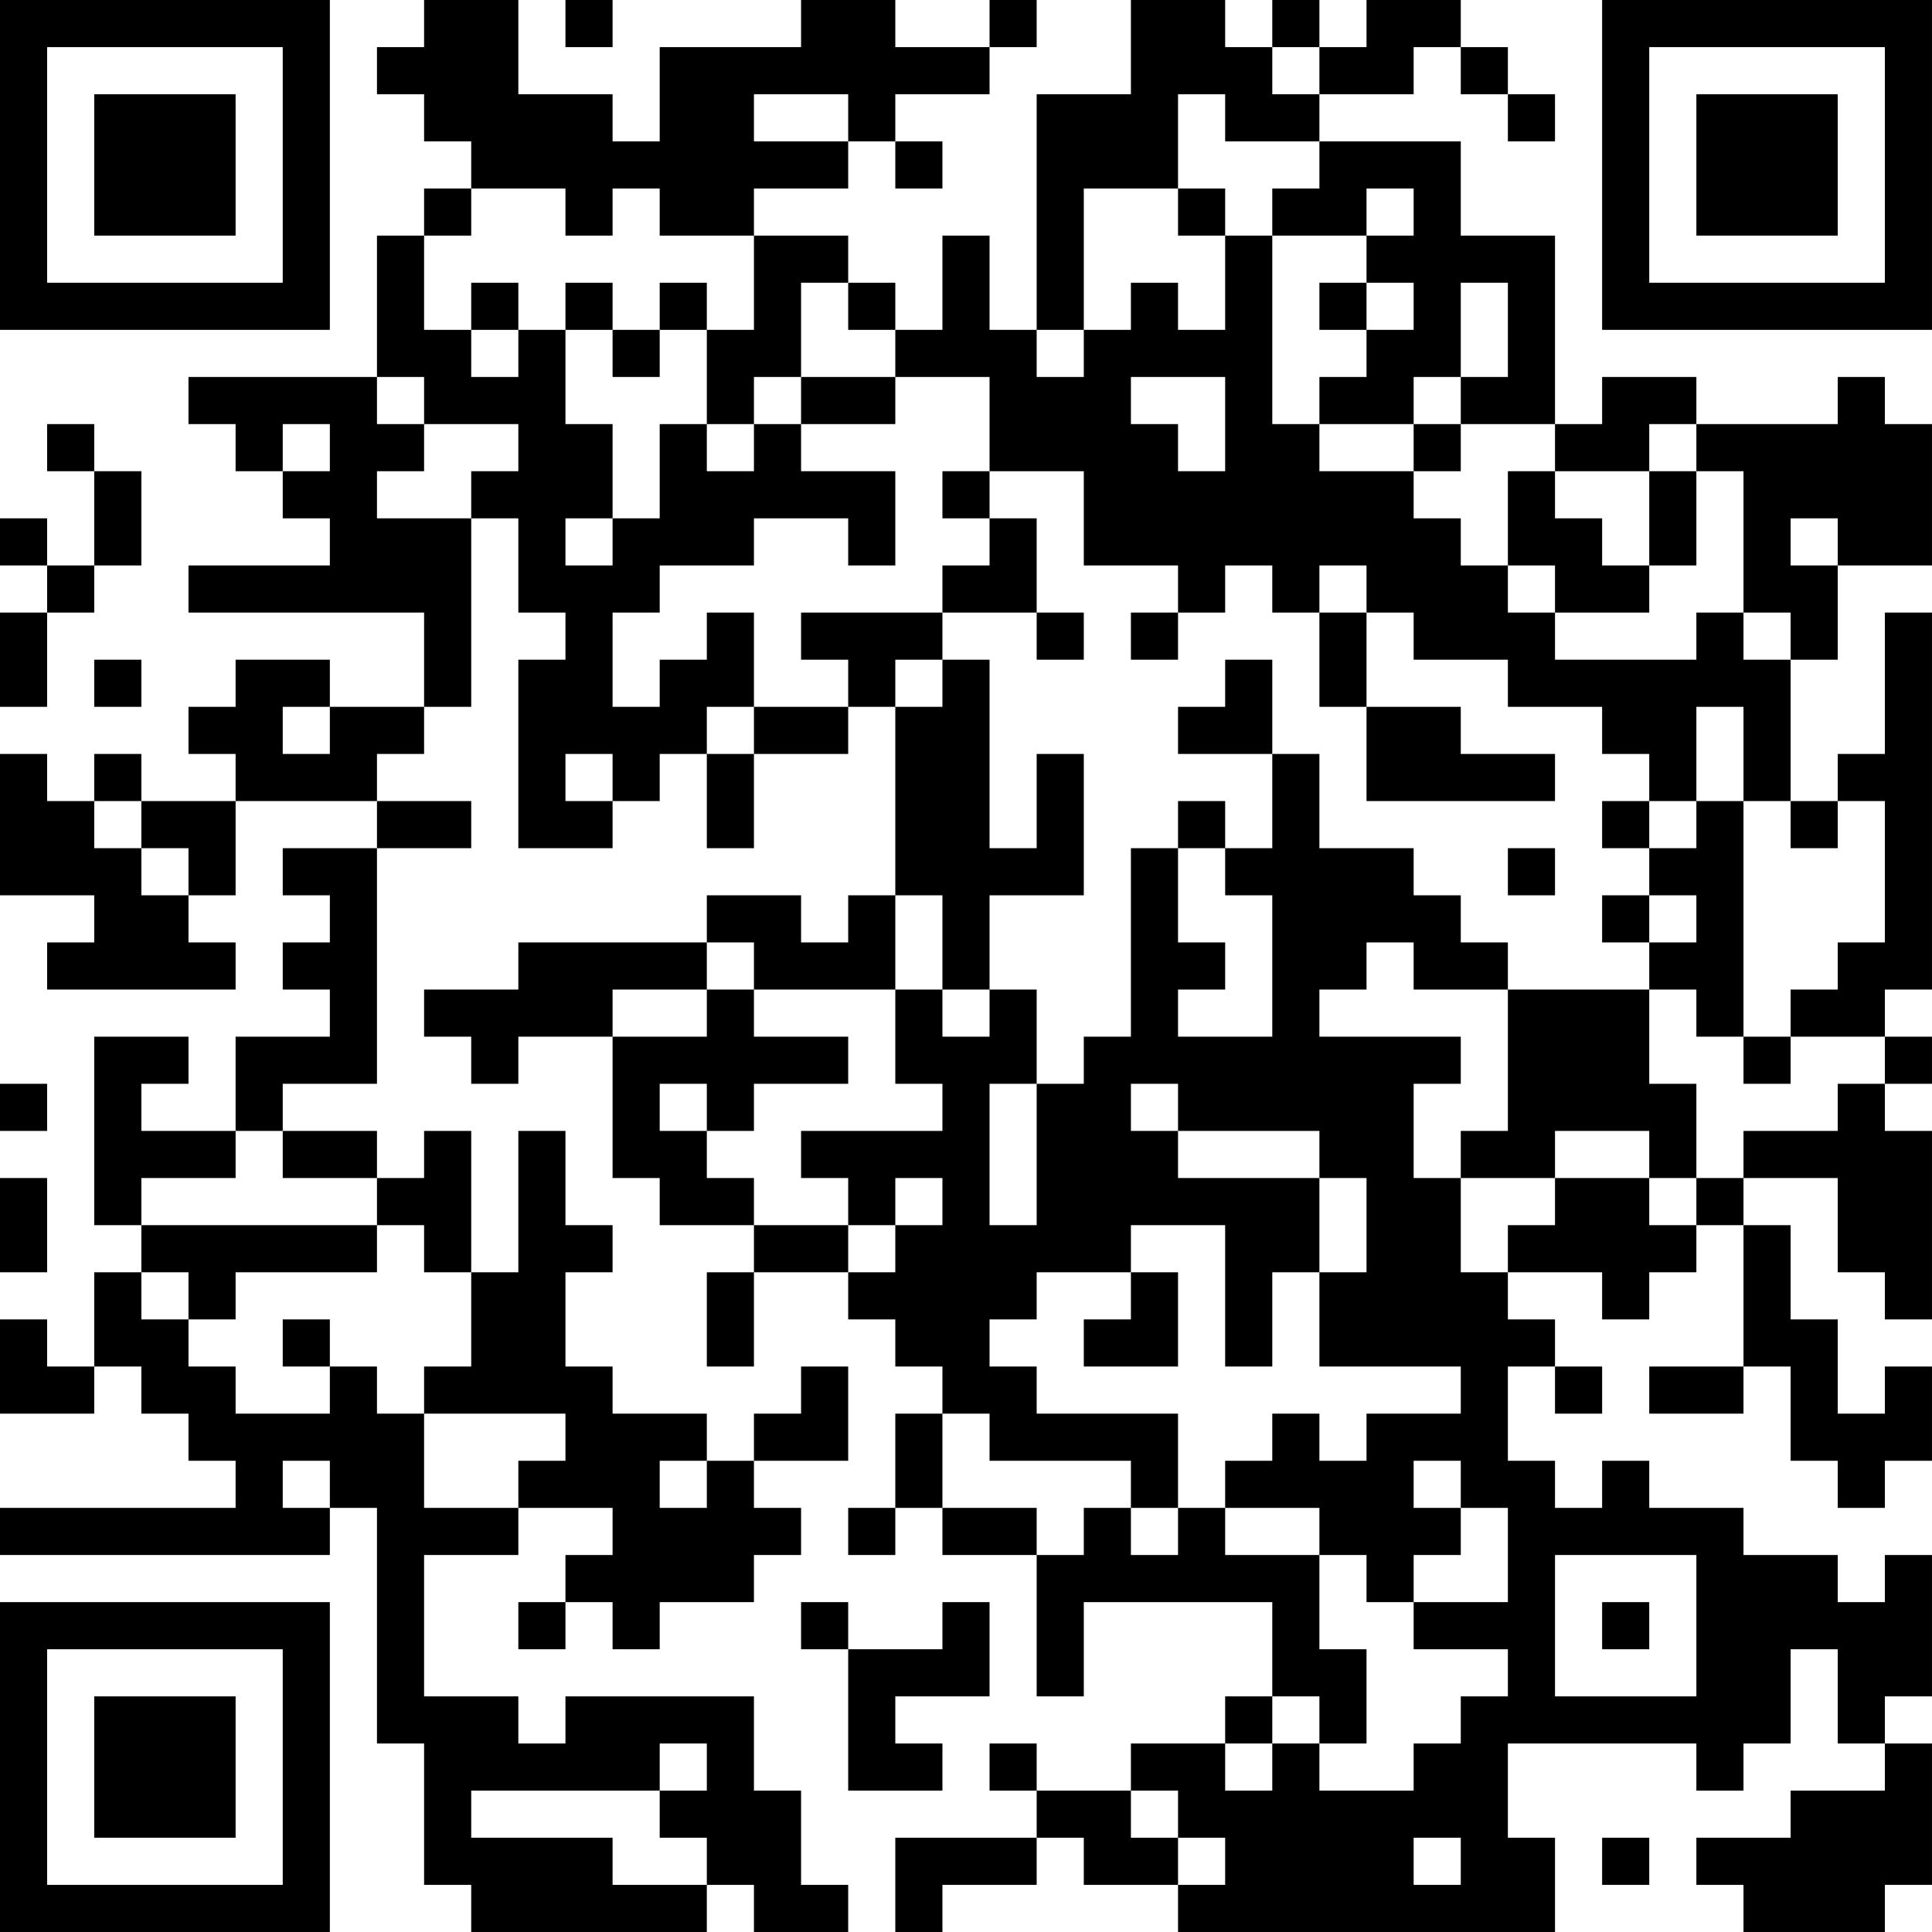 <?xml version="1.0" encoding="UTF-8"?>
<svg xmlns="http://www.w3.org/2000/svg" version="1.1" width="200" height="200" viewBox="0 0 200 200"><rect x="0" y="0" width="200" height="200" fill="#ffffff"/><g transform="scale(4.878)"><g transform="translate(0,0)"><path fill-rule="evenodd" d="M9 0L9 1L8 1L8 2L9 2L9 3L10 3L10 4L9 4L9 5L8 5L8 8L4 8L4 9L5 9L5 10L6 10L6 11L7 11L7 12L4 12L4 13L9 13L9 15L7 15L7 14L5 14L5 15L4 15L4 16L5 16L5 17L3 17L3 16L2 16L2 17L1 17L1 16L0 16L0 19L2 19L2 20L1 20L1 21L5 21L5 20L4 20L4 19L5 19L5 17L8 17L8 18L6 18L6 19L7 19L7 20L6 20L6 21L7 21L7 22L5 22L5 24L3 24L3 23L4 23L4 22L2 22L2 26L3 26L3 27L2 27L2 29L1 29L1 28L0 28L0 30L2 30L2 29L3 29L3 30L4 30L4 31L5 31L5 32L0 32L0 33L7 33L7 32L8 32L8 37L9 37L9 40L10 40L10 41L15 41L15 40L16 40L16 41L18 41L18 40L17 40L17 38L16 38L16 36L12 36L12 37L11 37L11 36L9 36L9 33L11 33L11 32L13 32L13 33L12 33L12 34L11 34L11 35L12 35L12 34L13 34L13 35L14 35L14 34L16 34L16 33L17 33L17 32L16 32L16 31L18 31L18 29L17 29L17 30L16 30L16 31L15 31L15 30L13 30L13 29L12 29L12 27L13 27L13 26L12 26L12 24L11 24L11 27L10 27L10 24L9 24L9 25L8 25L8 24L6 24L6 23L8 23L8 18L10 18L10 17L8 17L8 16L9 16L9 15L10 15L10 11L11 11L11 13L12 13L12 14L11 14L11 18L13 18L13 17L14 17L14 16L15 16L15 18L16 18L16 16L18 16L18 15L19 15L19 19L18 19L18 20L17 20L17 19L15 19L15 20L11 20L11 21L9 21L9 22L10 22L10 23L11 23L11 22L13 22L13 25L14 25L14 26L16 26L16 27L15 27L15 29L16 29L16 27L18 27L18 28L19 28L19 29L20 29L20 30L19 30L19 32L18 32L18 33L19 33L19 32L20 32L20 33L22 33L22 36L23 36L23 34L27 34L27 36L26 36L26 37L24 37L24 38L22 38L22 37L21 37L21 38L22 38L22 39L19 39L19 41L20 41L20 40L22 40L22 39L23 39L23 40L25 40L25 41L33 41L33 39L32 39L32 37L36 37L36 38L37 38L37 37L38 37L38 35L39 35L39 37L40 37L40 38L38 38L38 39L36 39L36 40L37 40L37 41L40 41L40 40L41 40L41 37L40 37L40 36L41 36L41 33L40 33L40 34L39 34L39 33L37 33L37 32L35 32L35 31L34 31L34 32L33 32L33 31L32 31L32 29L33 29L33 30L34 30L34 29L33 29L33 28L32 28L32 27L34 27L34 28L35 28L35 27L36 27L36 26L37 26L37 29L35 29L35 30L37 30L37 29L38 29L38 31L39 31L39 32L40 32L40 31L41 31L41 29L40 29L40 30L39 30L39 28L38 28L38 26L37 26L37 25L39 25L39 27L40 27L40 28L41 28L41 24L40 24L40 23L41 23L41 22L40 22L40 21L41 21L41 13L40 13L40 16L39 16L39 17L38 17L38 14L39 14L39 12L41 12L41 9L40 9L40 8L39 8L39 9L36 9L36 8L34 8L34 9L33 9L33 5L31 5L31 3L28 3L28 2L30 2L30 1L31 1L31 2L32 2L32 3L33 3L33 2L32 2L32 1L31 1L31 0L29 0L29 1L28 1L28 0L27 0L27 1L26 1L26 0L24 0L24 2L22 2L22 7L21 7L21 5L20 5L20 7L19 7L19 6L18 6L18 5L16 5L16 4L18 4L18 3L19 3L19 4L20 4L20 3L19 3L19 2L21 2L21 1L22 1L22 0L21 0L21 1L19 1L19 0L17 0L17 1L14 1L14 3L13 3L13 2L11 2L11 0ZM12 0L12 1L13 1L13 0ZM27 1L27 2L28 2L28 1ZM16 2L16 3L18 3L18 2ZM25 2L25 4L23 4L23 7L22 7L22 8L23 8L23 7L24 7L24 6L25 6L25 7L26 7L26 5L27 5L27 9L28 9L28 10L30 10L30 11L31 11L31 12L32 12L32 13L33 13L33 14L36 14L36 13L37 13L37 14L38 14L38 13L37 13L37 10L36 10L36 9L35 9L35 10L33 10L33 9L31 9L31 8L32 8L32 6L31 6L31 8L30 8L30 9L28 9L28 8L29 8L29 7L30 7L30 6L29 6L29 5L30 5L30 4L29 4L29 5L27 5L27 4L28 4L28 3L26 3L26 2ZM10 4L10 5L9 5L9 7L10 7L10 8L11 8L11 7L12 7L12 9L13 9L13 11L12 11L12 12L13 12L13 11L14 11L14 9L15 9L15 10L16 10L16 9L17 9L17 10L19 10L19 12L18 12L18 11L16 11L16 12L14 12L14 13L13 13L13 15L14 15L14 14L15 14L15 13L16 13L16 15L15 15L15 16L16 16L16 15L18 15L18 14L17 14L17 13L20 13L20 14L19 14L19 15L20 15L20 14L21 14L21 18L22 18L22 16L23 16L23 19L21 19L21 21L20 21L20 19L19 19L19 21L16 21L16 20L15 20L15 21L13 21L13 22L15 22L15 21L16 21L16 22L18 22L18 23L16 23L16 24L15 24L15 23L14 23L14 24L15 24L15 25L16 25L16 26L18 26L18 27L19 27L19 26L20 26L20 25L19 25L19 26L18 26L18 25L17 25L17 24L20 24L20 23L19 23L19 21L20 21L20 22L21 22L21 21L22 21L22 23L21 23L21 26L22 26L22 23L23 23L23 22L24 22L24 18L25 18L25 20L26 20L26 21L25 21L25 22L27 22L27 19L26 19L26 18L27 18L27 16L28 16L28 18L30 18L30 19L31 19L31 20L32 20L32 21L30 21L30 20L29 20L29 21L28 21L28 22L31 22L31 23L30 23L30 25L31 25L31 27L32 27L32 26L33 26L33 25L35 25L35 26L36 26L36 25L37 25L37 24L39 24L39 23L40 23L40 22L38 22L38 21L39 21L39 20L40 20L40 17L39 17L39 18L38 18L38 17L37 17L37 15L36 15L36 17L35 17L35 16L34 16L34 15L32 15L32 14L30 14L30 13L29 13L29 12L28 12L28 13L27 13L27 12L26 12L26 13L25 13L25 12L23 12L23 10L21 10L21 8L19 8L19 7L18 7L18 6L17 6L17 8L16 8L16 9L15 9L15 7L16 7L16 5L14 5L14 4L13 4L13 5L12 5L12 4ZM25 4L25 5L26 5L26 4ZM10 6L10 7L11 7L11 6ZM12 6L12 7L13 7L13 8L14 8L14 7L15 7L15 6L14 6L14 7L13 7L13 6ZM28 6L28 7L29 7L29 6ZM8 8L8 9L9 9L9 10L8 10L8 11L10 11L10 10L11 10L11 9L9 9L9 8ZM17 8L17 9L19 9L19 8ZM24 8L24 9L25 9L25 10L26 10L26 8ZM1 9L1 10L2 10L2 12L1 12L1 11L0 11L0 12L1 12L1 13L0 13L0 15L1 15L1 13L2 13L2 12L3 12L3 10L2 10L2 9ZM6 9L6 10L7 10L7 9ZM30 9L30 10L31 10L31 9ZM20 10L20 11L21 11L21 12L20 12L20 13L22 13L22 14L23 14L23 13L22 13L22 11L21 11L21 10ZM32 10L32 12L33 12L33 13L35 13L35 12L36 12L36 10L35 10L35 12L34 12L34 11L33 11L33 10ZM38 11L38 12L39 12L39 11ZM24 13L24 14L25 14L25 13ZM28 13L28 15L29 15L29 17L33 17L33 16L31 16L31 15L29 15L29 13ZM2 14L2 15L3 15L3 14ZM26 14L26 15L25 15L25 16L27 16L27 14ZM6 15L6 16L7 16L7 15ZM12 16L12 17L13 17L13 16ZM2 17L2 18L3 18L3 19L4 19L4 18L3 18L3 17ZM25 17L25 18L26 18L26 17ZM34 17L34 18L35 18L35 19L34 19L34 20L35 20L35 21L32 21L32 24L31 24L31 25L33 25L33 24L35 24L35 25L36 25L36 23L35 23L35 21L36 21L36 22L37 22L37 23L38 23L38 22L37 22L37 17L36 17L36 18L35 18L35 17ZM32 18L32 19L33 19L33 18ZM35 19L35 20L36 20L36 19ZM0 23L0 24L1 24L1 23ZM24 23L24 24L25 24L25 25L28 25L28 27L27 27L27 29L26 29L26 26L24 26L24 27L22 27L22 28L21 28L21 29L22 29L22 30L25 30L25 32L24 32L24 31L21 31L21 30L20 30L20 32L22 32L22 33L23 33L23 32L24 32L24 33L25 33L25 32L26 32L26 33L28 33L28 35L29 35L29 37L28 37L28 36L27 36L27 37L26 37L26 38L27 38L27 37L28 37L28 38L30 38L30 37L31 37L31 36L32 36L32 35L30 35L30 34L32 34L32 32L31 32L31 31L30 31L30 32L31 32L31 33L30 33L30 34L29 34L29 33L28 33L28 32L26 32L26 31L27 31L27 30L28 30L28 31L29 31L29 30L31 30L31 29L28 29L28 27L29 27L29 25L28 25L28 24L25 24L25 23ZM5 24L5 25L3 25L3 26L8 26L8 27L5 27L5 28L4 28L4 27L3 27L3 28L4 28L4 29L5 29L5 30L7 30L7 29L8 29L8 30L9 30L9 32L11 32L11 31L12 31L12 30L9 30L9 29L10 29L10 27L9 27L9 26L8 26L8 25L6 25L6 24ZM0 25L0 27L1 27L1 25ZM24 27L24 28L23 28L23 29L25 29L25 27ZM6 28L6 29L7 29L7 28ZM6 31L6 32L7 32L7 31ZM14 31L14 32L15 32L15 31ZM33 33L33 36L36 36L36 33ZM17 34L17 35L18 35L18 38L20 38L20 37L19 37L19 36L21 36L21 34L20 34L20 35L18 35L18 34ZM34 34L34 35L35 35L35 34ZM14 37L14 38L10 38L10 39L13 39L13 40L15 40L15 39L14 39L14 38L15 38L15 37ZM24 38L24 39L25 39L25 40L26 40L26 39L25 39L25 38ZM30 39L30 40L31 40L31 39ZM34 39L34 40L35 40L35 39ZM0 0L0 7L7 7L7 0ZM1 1L1 6L6 6L6 1ZM2 2L2 5L5 5L5 2ZM34 0L34 7L41 7L41 0ZM35 1L35 6L40 6L40 1ZM36 2L36 5L39 5L39 2ZM0 34L0 41L7 41L7 34ZM1 35L1 40L6 40L6 35ZM2 36L2 39L5 39L5 36Z" fill="#000000"/></g></g></svg>
